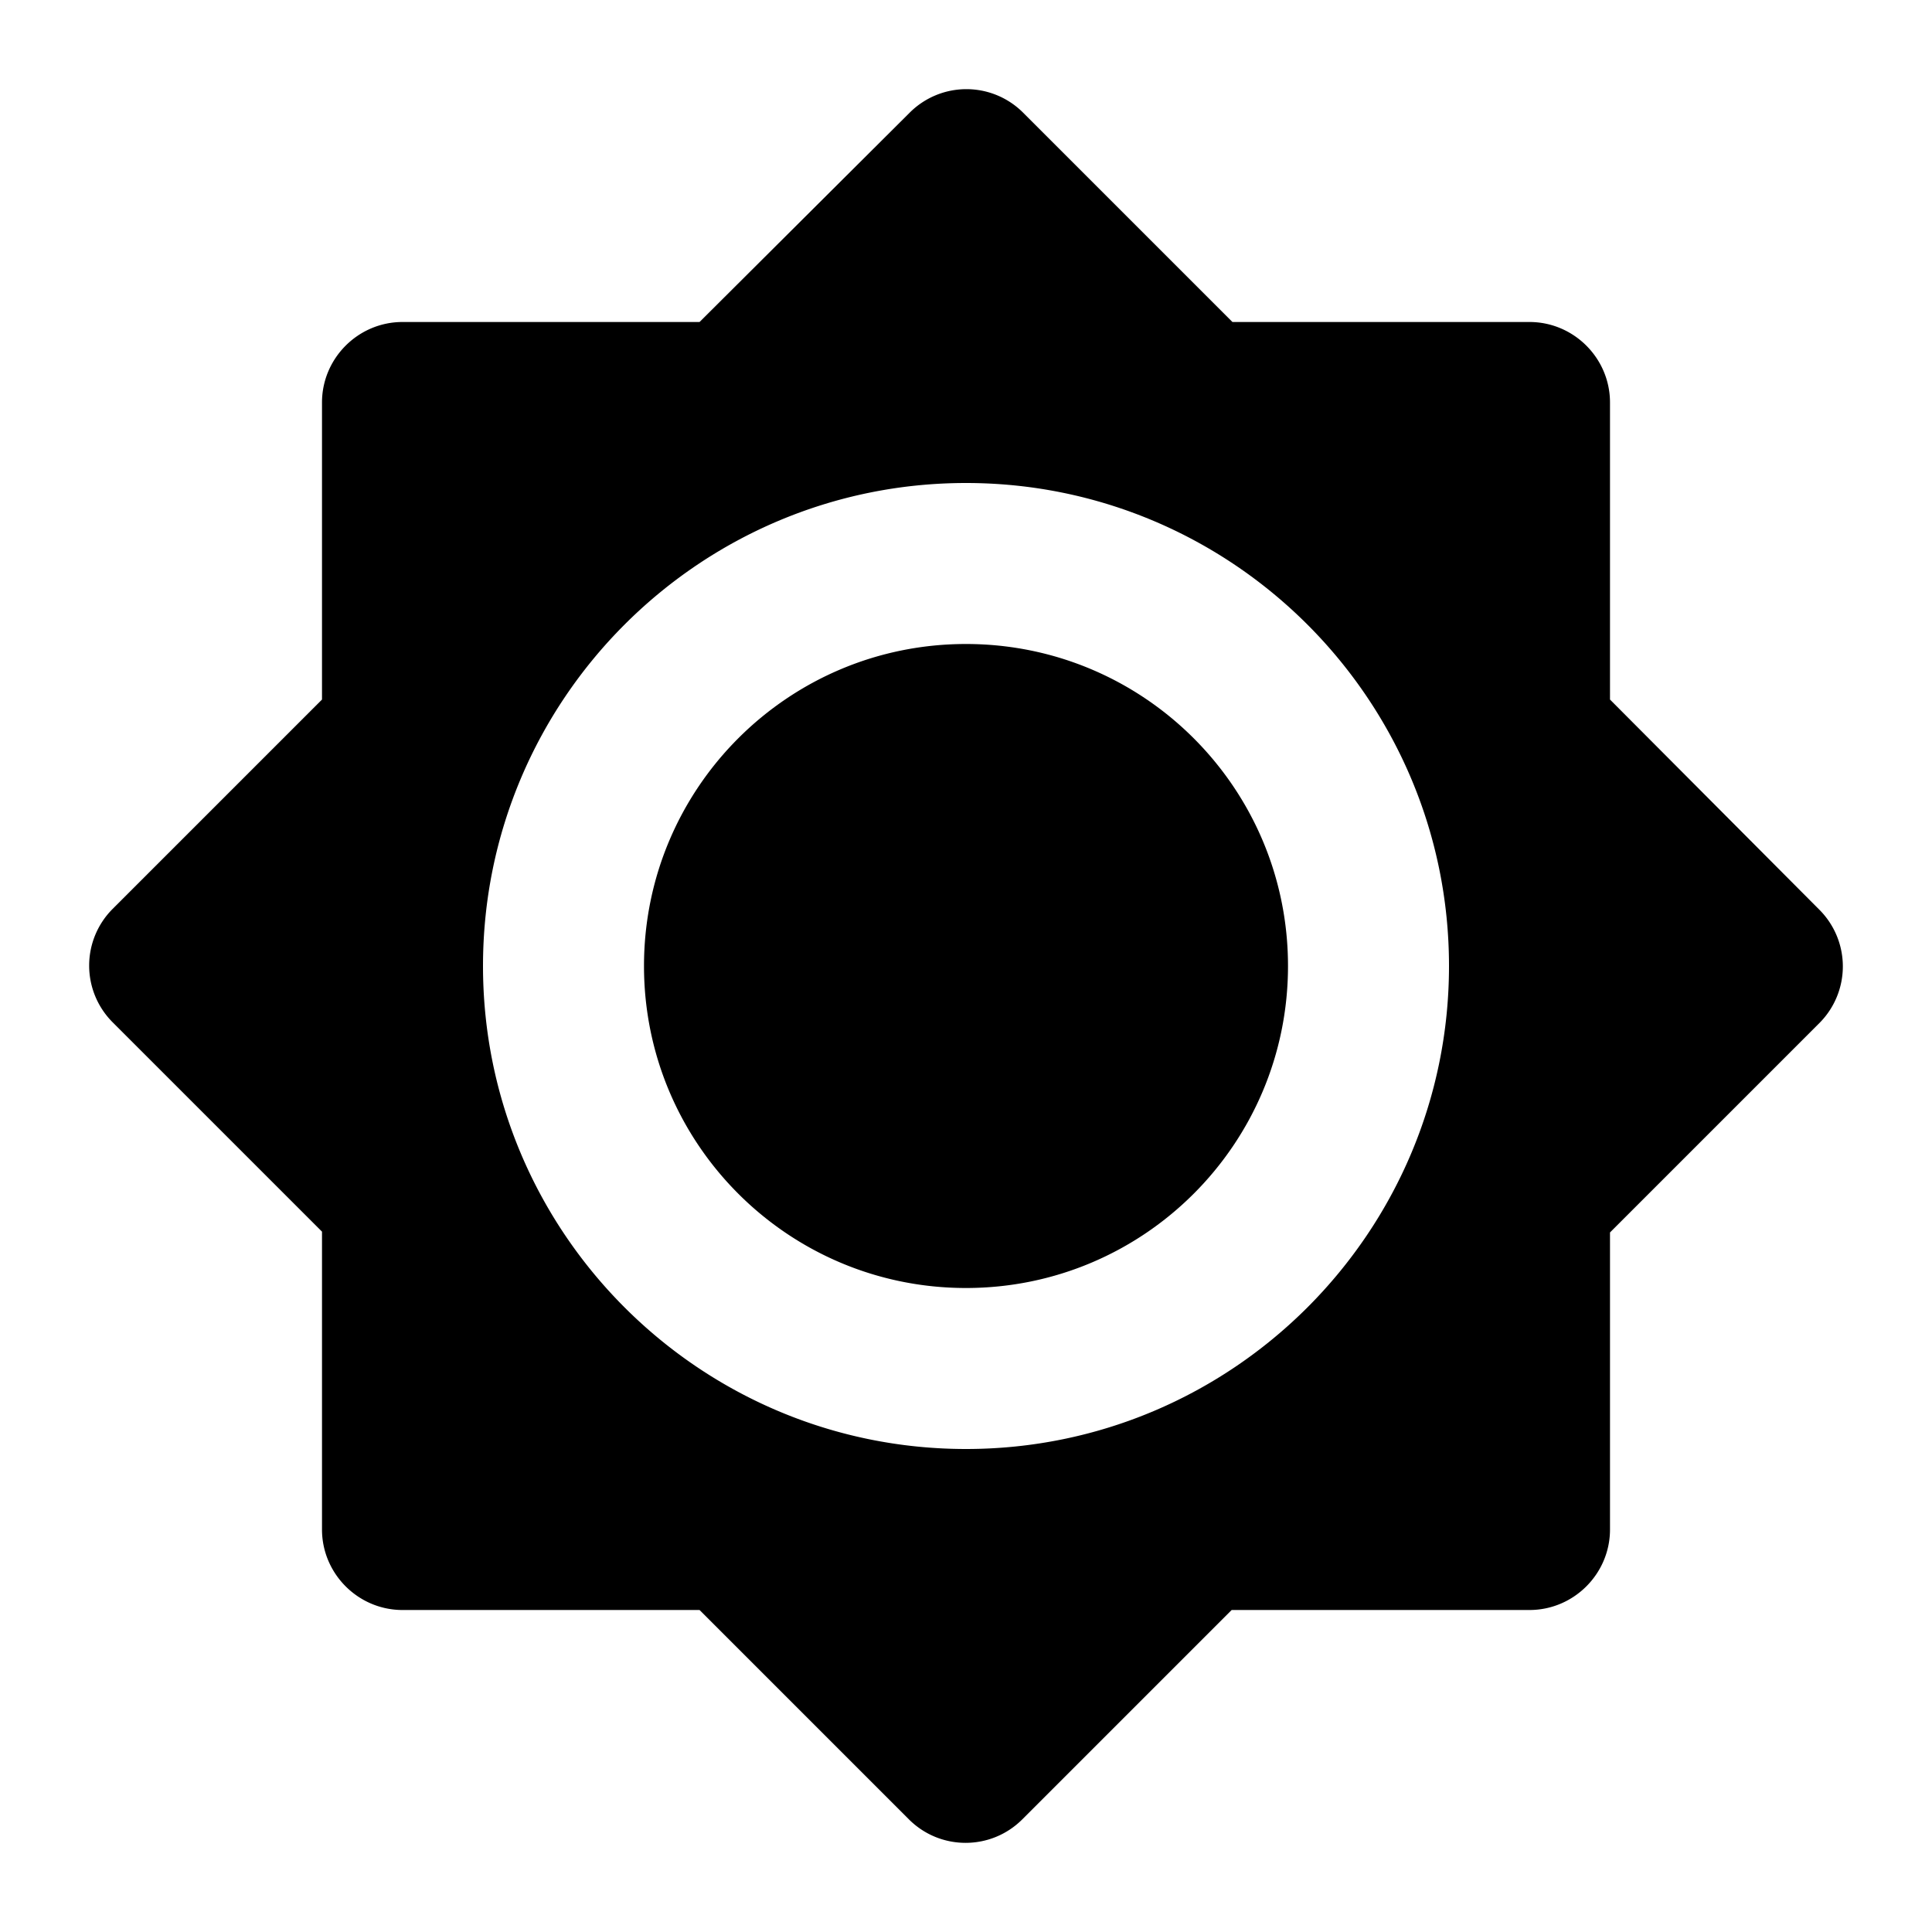 <svg xmlns="http://www.w3.org/2000/svg" width="3em" height="3em" viewBox="0 0 24 24"><path fill="currentColor" d="M20 8.69V5c0-.55-.45-1-1-1h-3.69l-2.6-2.6a.996.996 0 0 0-1.41 0L8.69 4H5c-.55 0-1 .45-1 1v3.69l-2.6 2.6a.996.996 0 0 0 0 1.41L4 15.3V19c0 .55.45 1 1 1h3.69l2.6 2.6c.39.39 1.02.39 1.41 0l2.6-2.6H19c.55 0 1-.45 1-1v-3.69l2.6-2.6a.996.996 0 0 0 0-1.41zM12 18c-3.31 0-6-2.69-6-6s2.69-6 6-6s6 2.69 6 6s-2.69 6-6 6m0-10c-2.21 0-4 1.79-4 4s1.79 4 4 4s4-1.79 4-4s-1.79-4-4-4"/></svg>